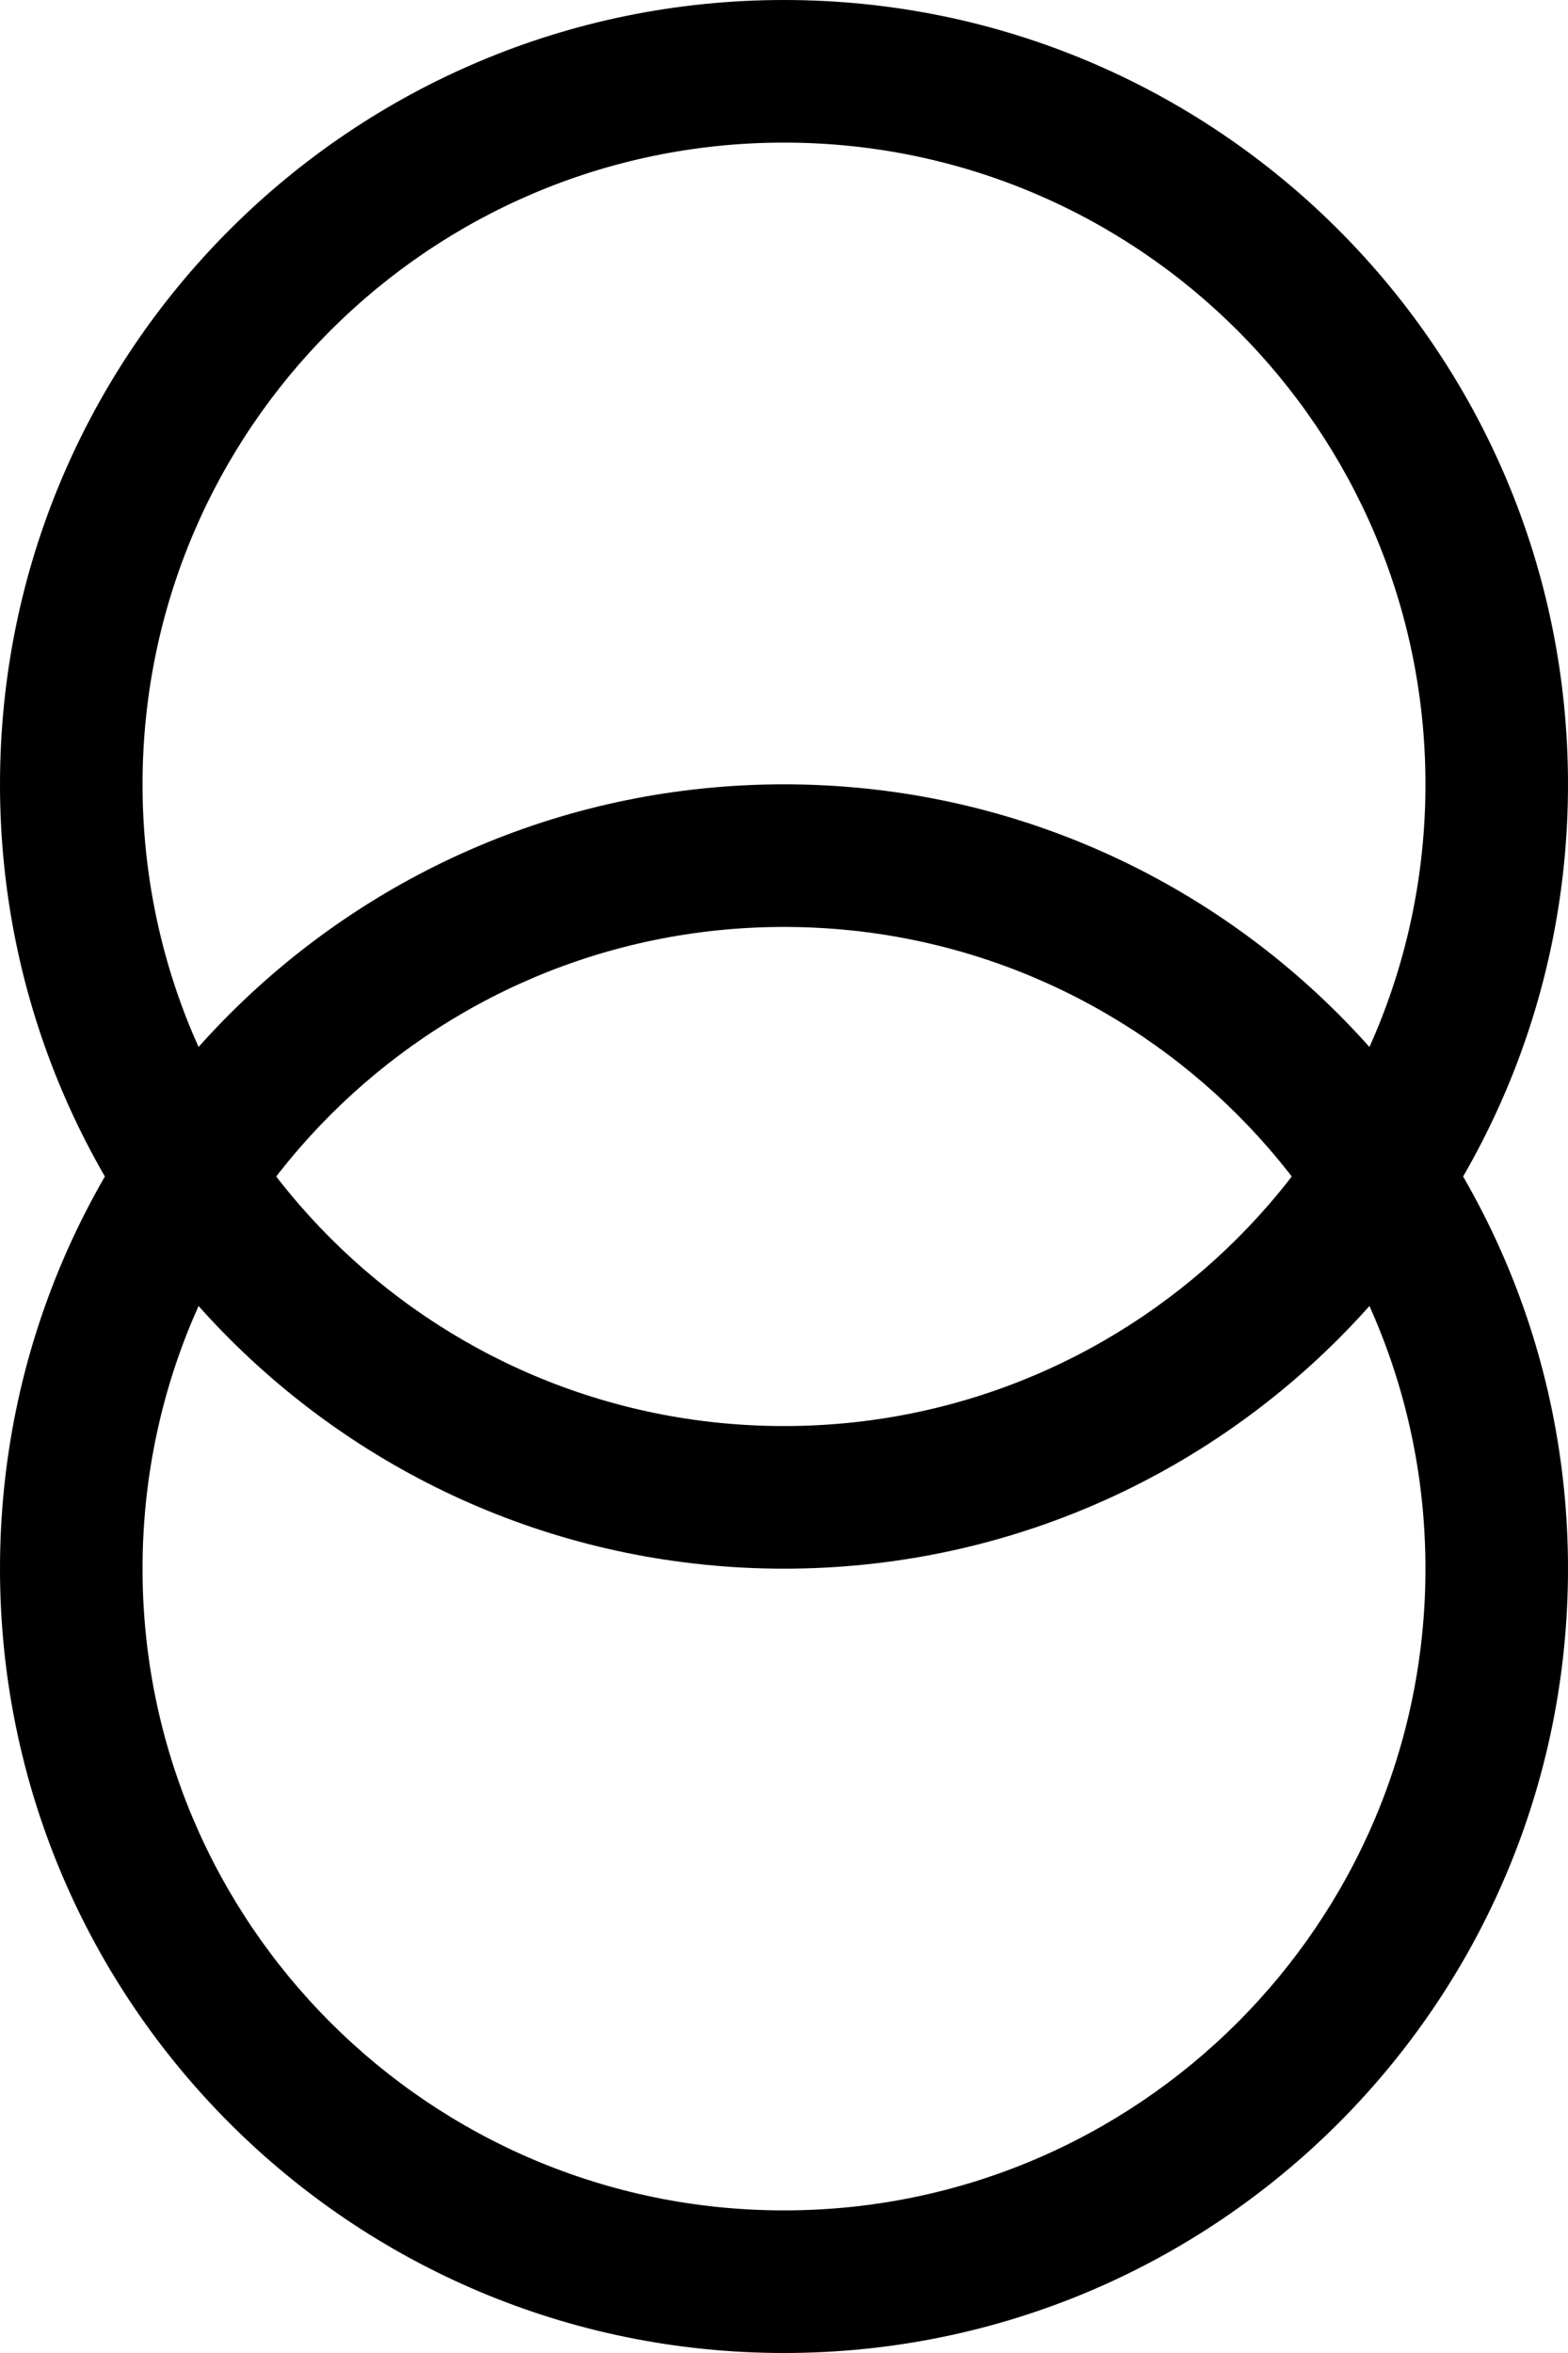 <svg width="22" height="33" viewBox="0 0 22 33" fill="none" xmlns="http://www.w3.org/2000/svg">
<path fill-rule="evenodd" clip-rule="evenodd" d="M11 31C15.971 31 20 26.971 20 22C20 17.029 15.971 13 11 13C6.029 13 2 17.029 2 22C2 26.971 6.029 31 11 31ZM11 33C17.075 33 22 28.075 22 22C22 15.925 17.075 11 11 11C4.925 11 0 15.925 0 22C0 28.075 4.925 33 11 33Z" fill="black"/>
<path fill-rule="evenodd" clip-rule="evenodd" d="M11 20C15.971 20 20 15.971 20 11C20 6.029 15.971 2 11 2C6.029 2 2 6.029 2 11C2 15.971 6.029 20 11 20ZM11 22C17.075 22 22 17.075 22 11C22 4.925 17.075 0 11 0C4.925 0 0 4.925 0 11C0 17.075 4.925 22 11 22Z" fill="black"/>
</svg>
